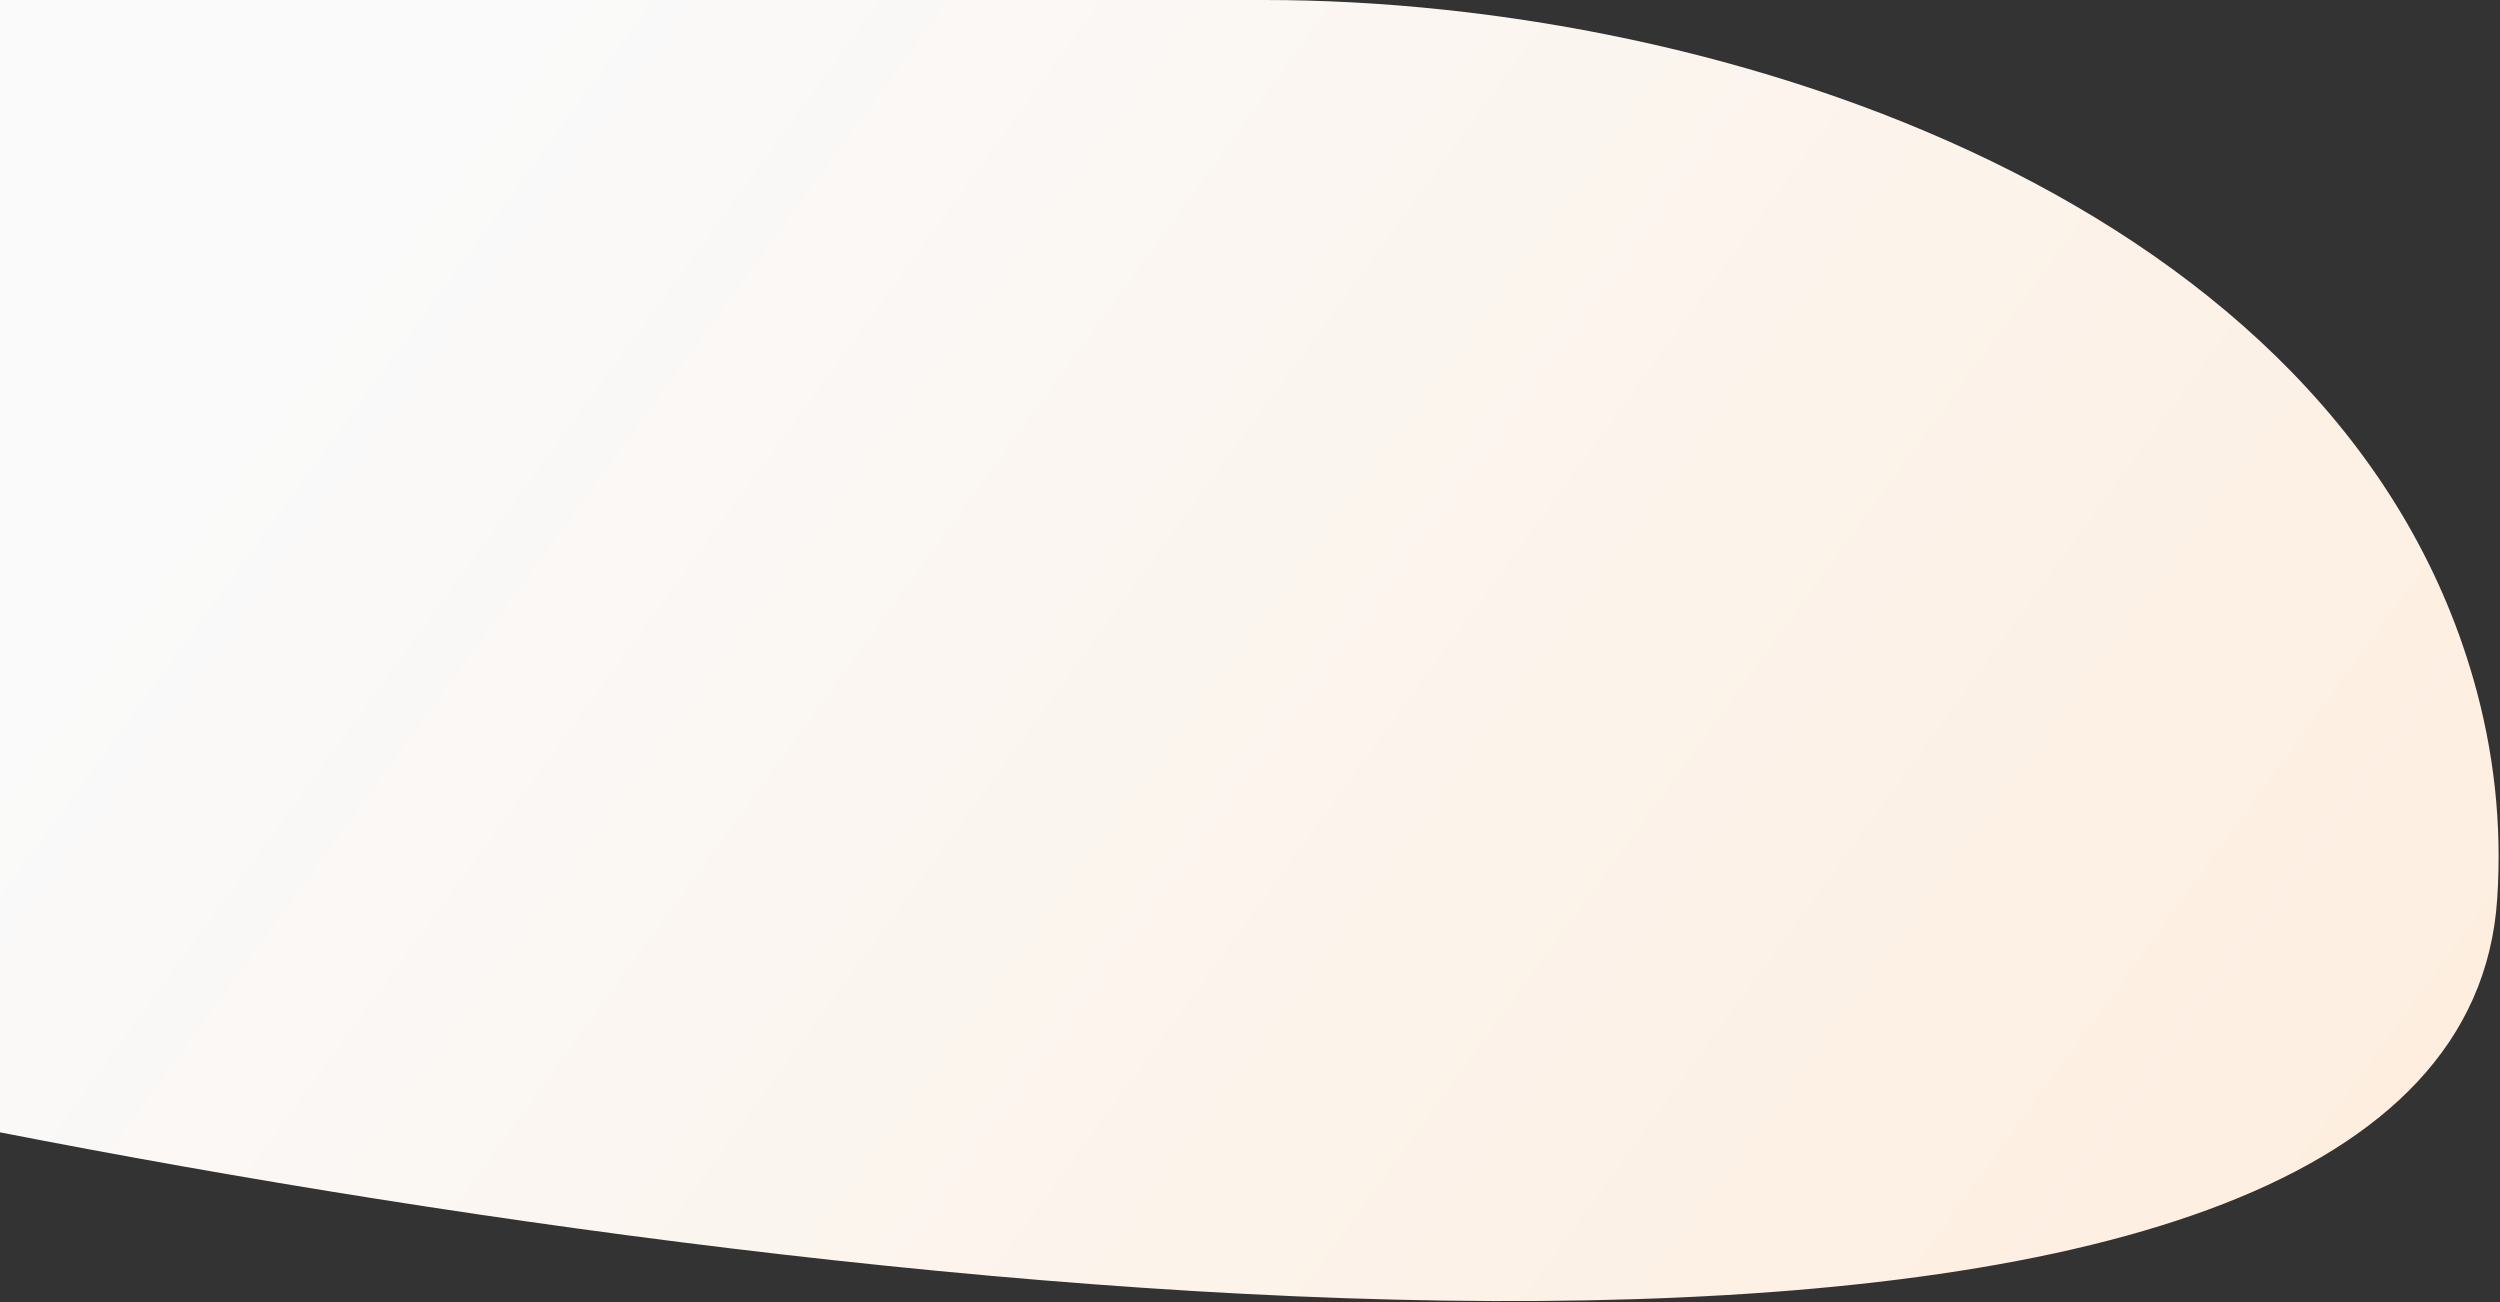 <svg width="1676" height="873" viewBox="0 0 1676 873" fill="none" xmlns="http://www.w3.org/2000/svg">
<rect x="0" y="0" width="1676" height="873" fill="#333333" stroke="none"/>
<path d="M847.5 0C1159 0 1566.92 136.855 1658.22 455.472C1671.79 502.804 1677.51 551.88 1674.12 602.757C1648.42 987.783 633.109 882.932 8.6402e-09 759.113C-5.95225e-06 520.62 0.003 273.619 0.003 0C193.245 0.001 519.941 0 847.5 0Z" fill="url(#paint0_linear_43_778)"/>
<defs>
<linearGradient id="paint0_linear_43_778" x1="318.958" y1="58.875" x2="2107.38" y2="1362.3" gradientUnits="userSpaceOnUse">
<stop stop-color="#FAFAFA"/>
<stop offset="1" stop-color="#FFE8D2"/>
</linearGradient>
</defs>
</svg>
